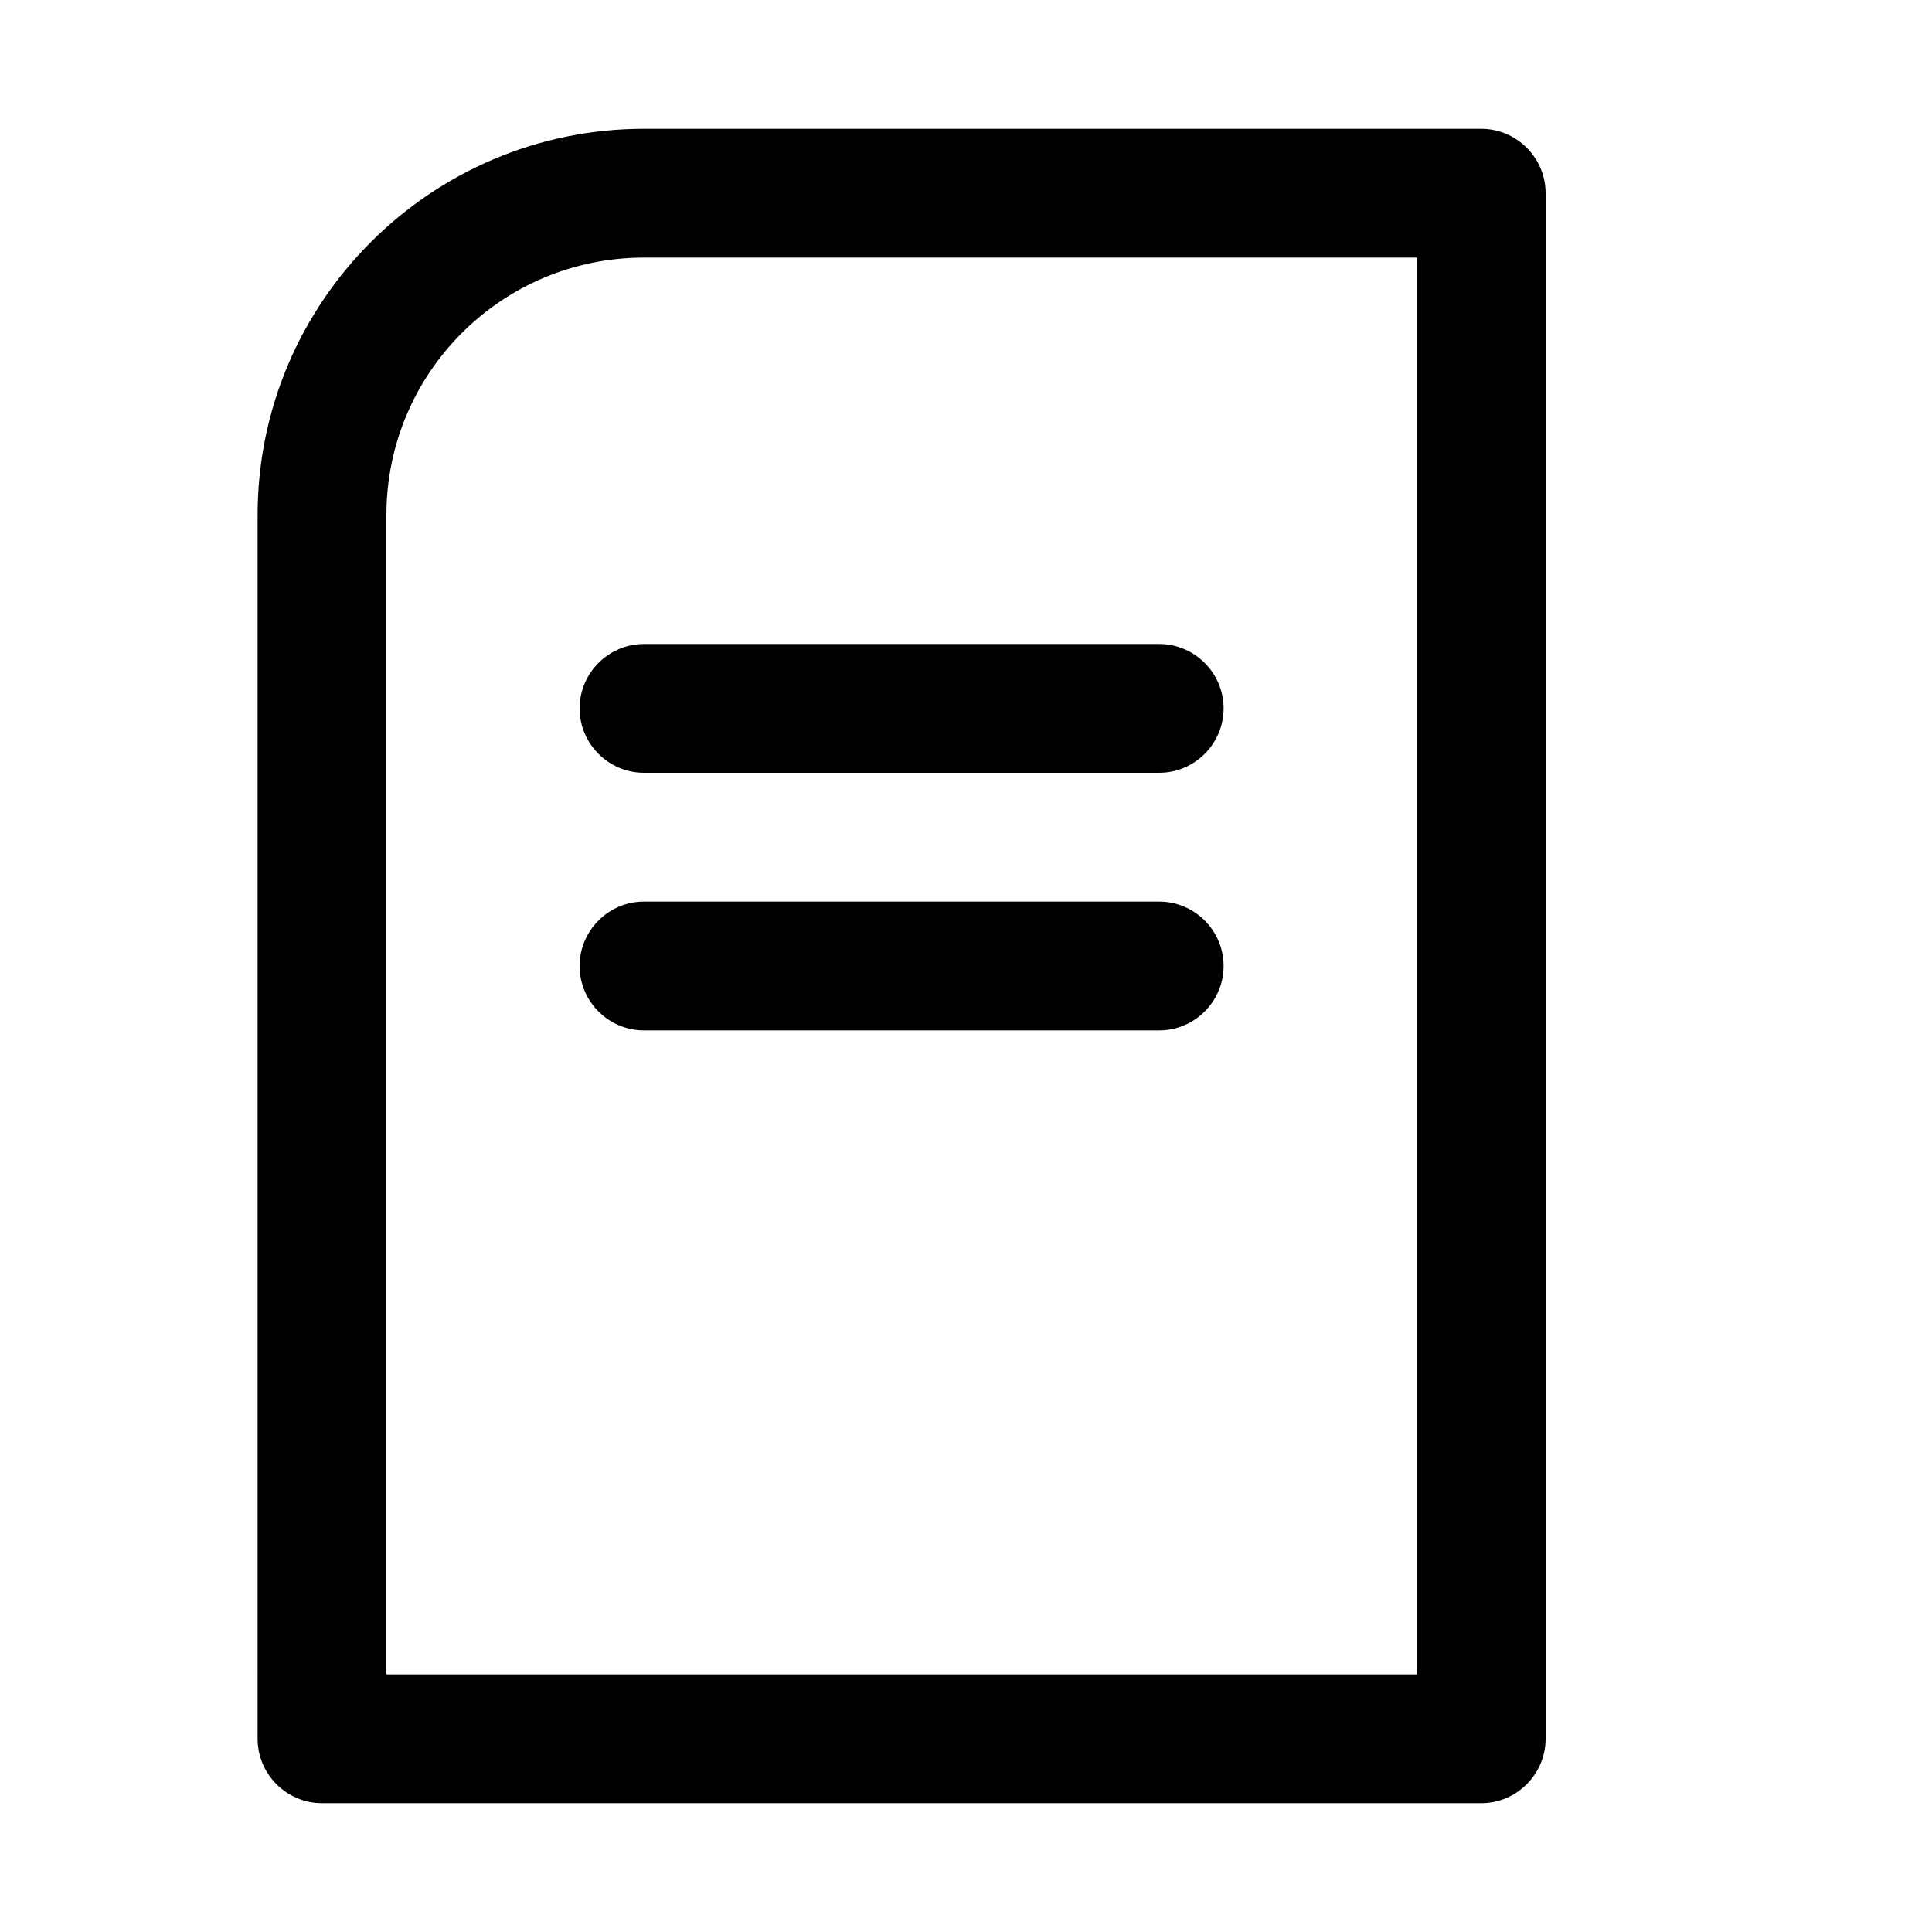 <svg xmlns="http://www.w3.org/2000/svg" viewBox="0 0 30 30">
<rect fill="none" width="30" height="30"/>
<path fill="#000000" d="M23,28H5c-0.55,0-1-0.45-1-1V8c0-3.31,2.69-6,6-6h13c0.55,0,1,0.45,1,1v24C24,27.55,23.55,28,23,28z M6,26h16V4H10 C7.79,4,6,5.79,6,8V26z M19,11c0-0.55-0.45-1-1-1h-8c-0.55,0-1,0.45-1,1s0.45,1,1,1h8C18.55,12,19,11.55,19,11z M19,15 c0-0.55-0.45-1-1-1h-8c-0.55,0-1,0.45-1,1s0.45,1,1,1h8C18.55,16,19,15.55,19,15z"/>
</svg>